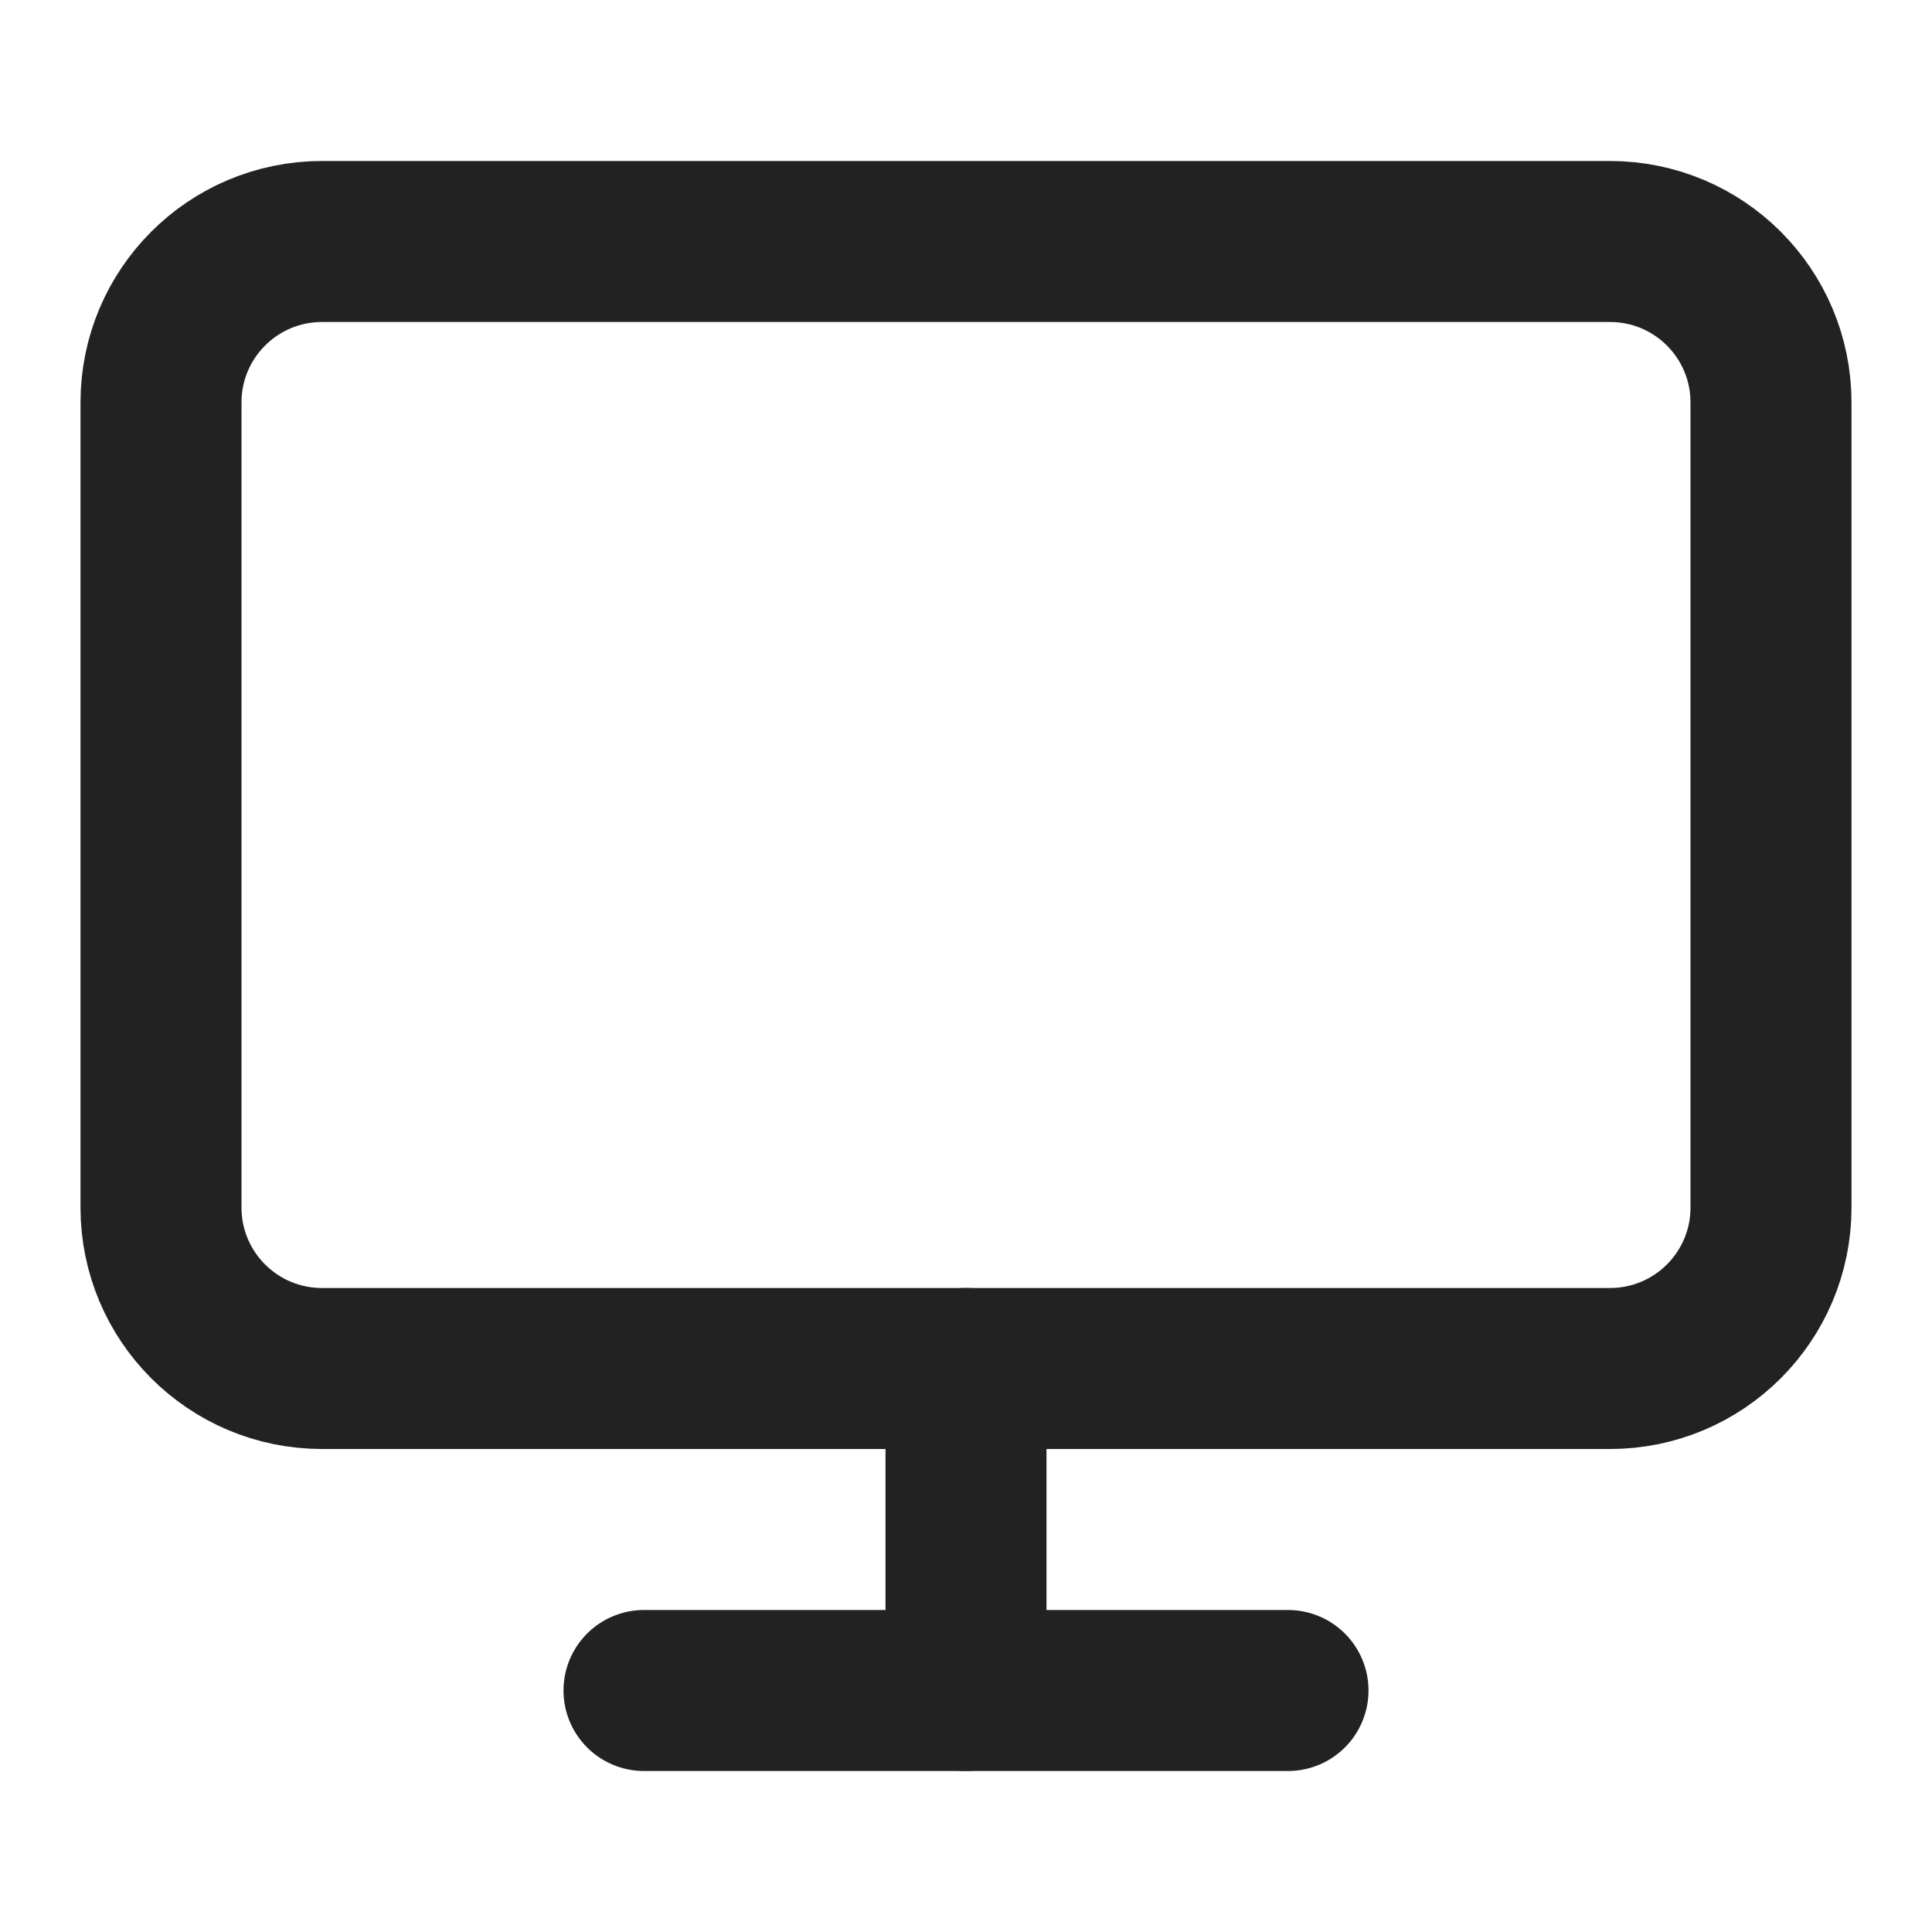 <svg width="24" height="24" viewBox="0 0 24 24" fill="none" xmlns="http://www.w3.org/2000/svg">
<path d="M8 21H16" stroke="#222222" stroke-width="2" stroke-linecap="round" stroke-linejoin="round"/>
<path d="M12 17V21" stroke="#222222" stroke-width="2" stroke-linecap="round" stroke-linejoin="round"/>
<path d="M20 3H4C2.895 3 2 3.895 2 5V15C2 16.105 2.895 17 4 17H20C21.105 17 22 16.105 22 15V5C22 3.895 21.105 3 20 3Z" stroke="#222222" stroke-width="2" stroke-linecap="round" stroke-linejoin="round"/>
</svg>
